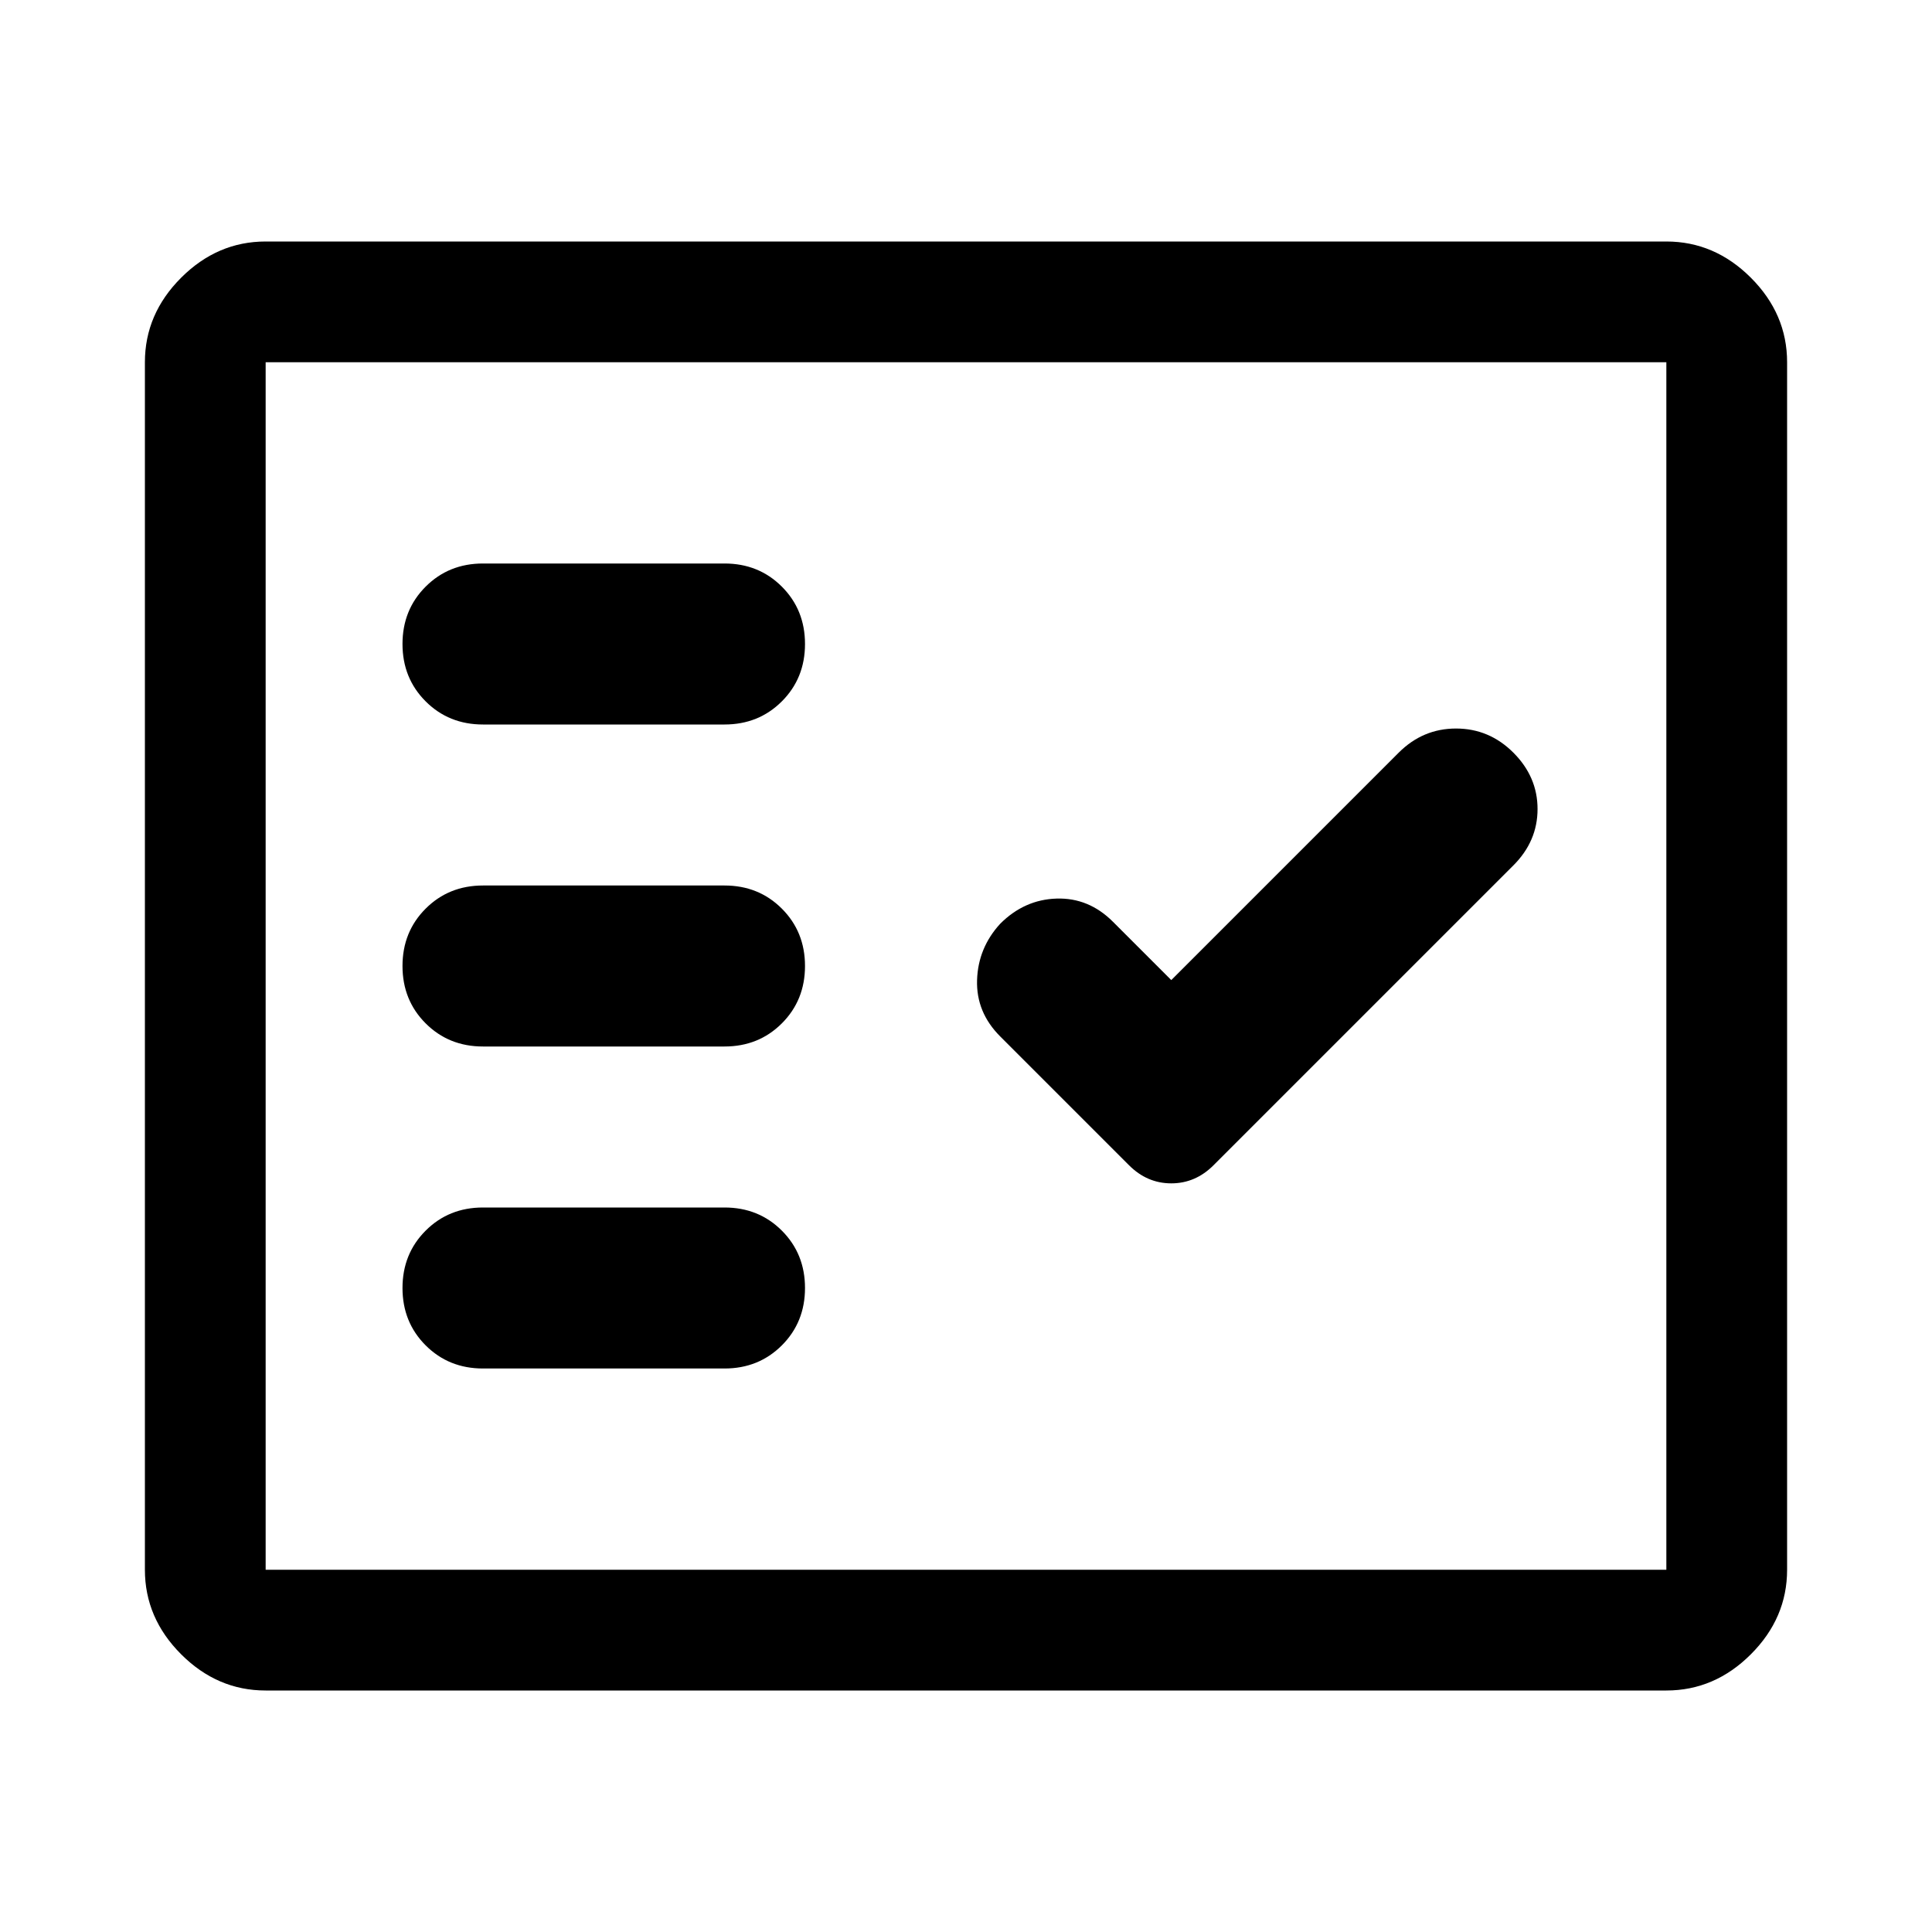 <!-- Dock Check 48 rounded weight 400 -->
<svg xmlns="http://www.w3.org/2000/svg" height="48" viewBox="0 -960 960 960" width="48"><path fill="currentColor" d="M132-120q-24 0-42-18t-18-42v-600q0-24 18-42t42-18h696q24 0 42 18t18 42v600q0 24-18 42t-42 18H132Zm0-60h696v-600H132v600Zm228-100q17 0 28.5-11.5T400-320q0-17-11.5-28.5T360-360H240q-17 0-28.5 11.5T200-320q0 17 11.5 28.5T240-280h120Zm222-193-29-29q-12-12-28-11.5T497-501q-11 12-11.5 28t11.5 28l64 64q9 9 21 9t21-9l149-149q12-12 12-28t-12-28q-12-12-28.5-12T695-586L582-473Zm-222 33q17 0 28.5-11.5T400-480q0-17-11.5-28.5T360-520H240q-17 0-28.5 11.5T200-480q0 17 11.5 28.5T240-440h120Zm0-160q17 0 28.5-11.5T400-640q0-17-11.5-28.5T360-680H240q-17 0-28.5 11.5T200-640q0 17 11.5 28.5T240-600h120ZM132-180v-600 600Z"/></svg>